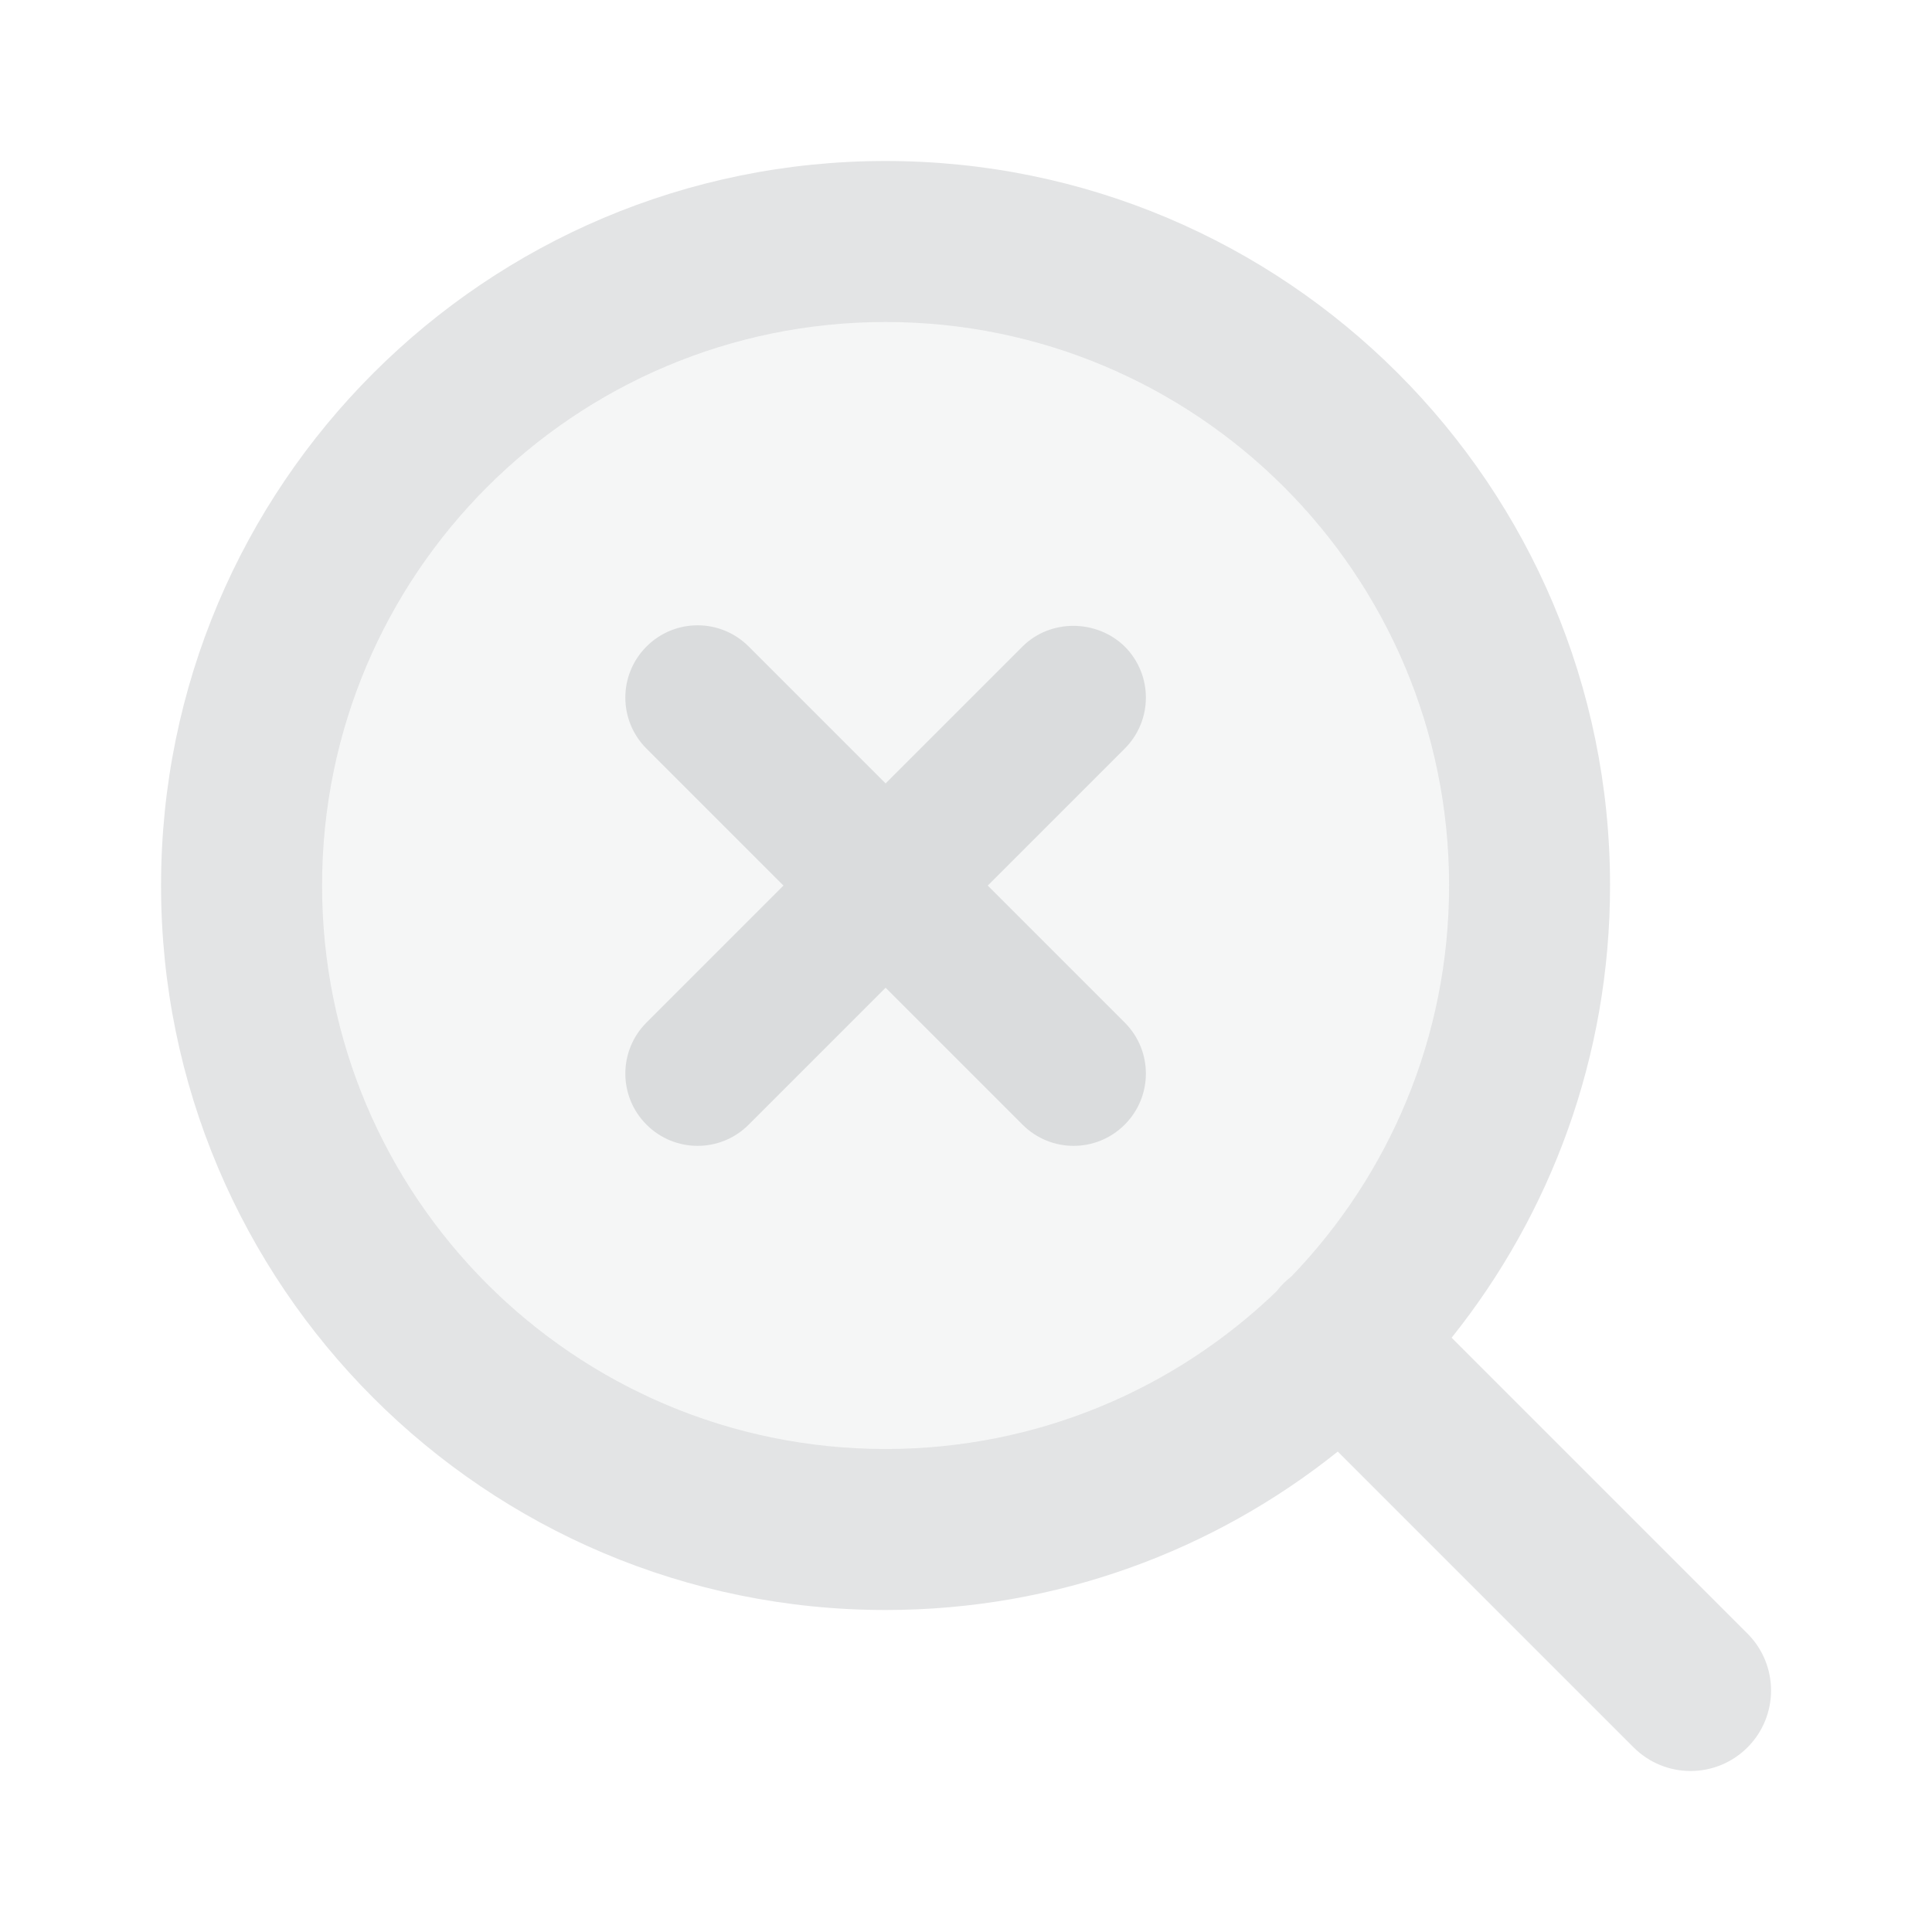 <svg width="72" height="72" viewBox="0 0 72 72" fill="none" xmlns="http://www.w3.org/2000/svg">
<path d="M33 12C21.402 12 12 21.402 12 33C12 44.598 21.402 54 33 54C38.658 54 43.793 51.763 47.569 48.124C47.648 48.022 47.735 47.923 47.829 47.829C47.923 47.735 48.022 47.648 48.124 47.569C51.763 43.793 54 38.658 54 33C54 21.402 44.598 12 33 12Z" fill="#151C22" fill-opacity="0.04"/>
<path fill-rule="evenodd" clip-rule="evenodd" d="M33.002 12C21.404 12 12.002 21.402 12.002 33C12.002 44.598 21.404 54 33.002 54C38.66 54 43.795 51.763 47.571 48.124C47.65 48.022 47.737 47.923 47.831 47.829C47.925 47.735 48.023 47.648 48.126 47.569C51.764 43.793 54.002 38.658 54.002 33C54.002 21.402 44.6 12 33.002 12ZM54.098 49.853C57.792 45.234 60.002 39.375 60.002 33C60.002 18.088 47.914 6 33.002 6C18.09 6 6.002 18.088 6.002 33C6.002 47.912 18.09 60 33.002 60C39.377 60 45.236 57.791 49.855 54.096L60.881 65.121C62.052 66.293 63.952 66.293 65.123 65.121C66.295 63.95 66.295 62.05 65.123 60.879L54.098 49.853Z" fill="#151C22" fill-opacity="0.12"/>
<path d="M38.107 24.093L33.004 29.196L27.901 24.093C26.848 23.04 25.147 23.04 24.094 24.093C23.041 25.146 23.041 26.847 24.094 27.9L29.197 33.003L24.094 38.106C23.041 39.159 23.041 40.86 24.094 41.913C25.147 42.966 26.848 42.966 27.901 41.913L33.004 36.81L38.107 41.913C39.16 42.966 40.861 42.966 41.914 41.913C42.967 40.86 42.967 39.159 41.914 38.106L36.811 33.003L41.914 27.9C42.967 26.847 42.967 25.146 41.914 24.093C40.861 23.067 39.133 23.067 38.107 24.093Z" fill="#151C22" fill-opacity="0.12"/>
</svg>
